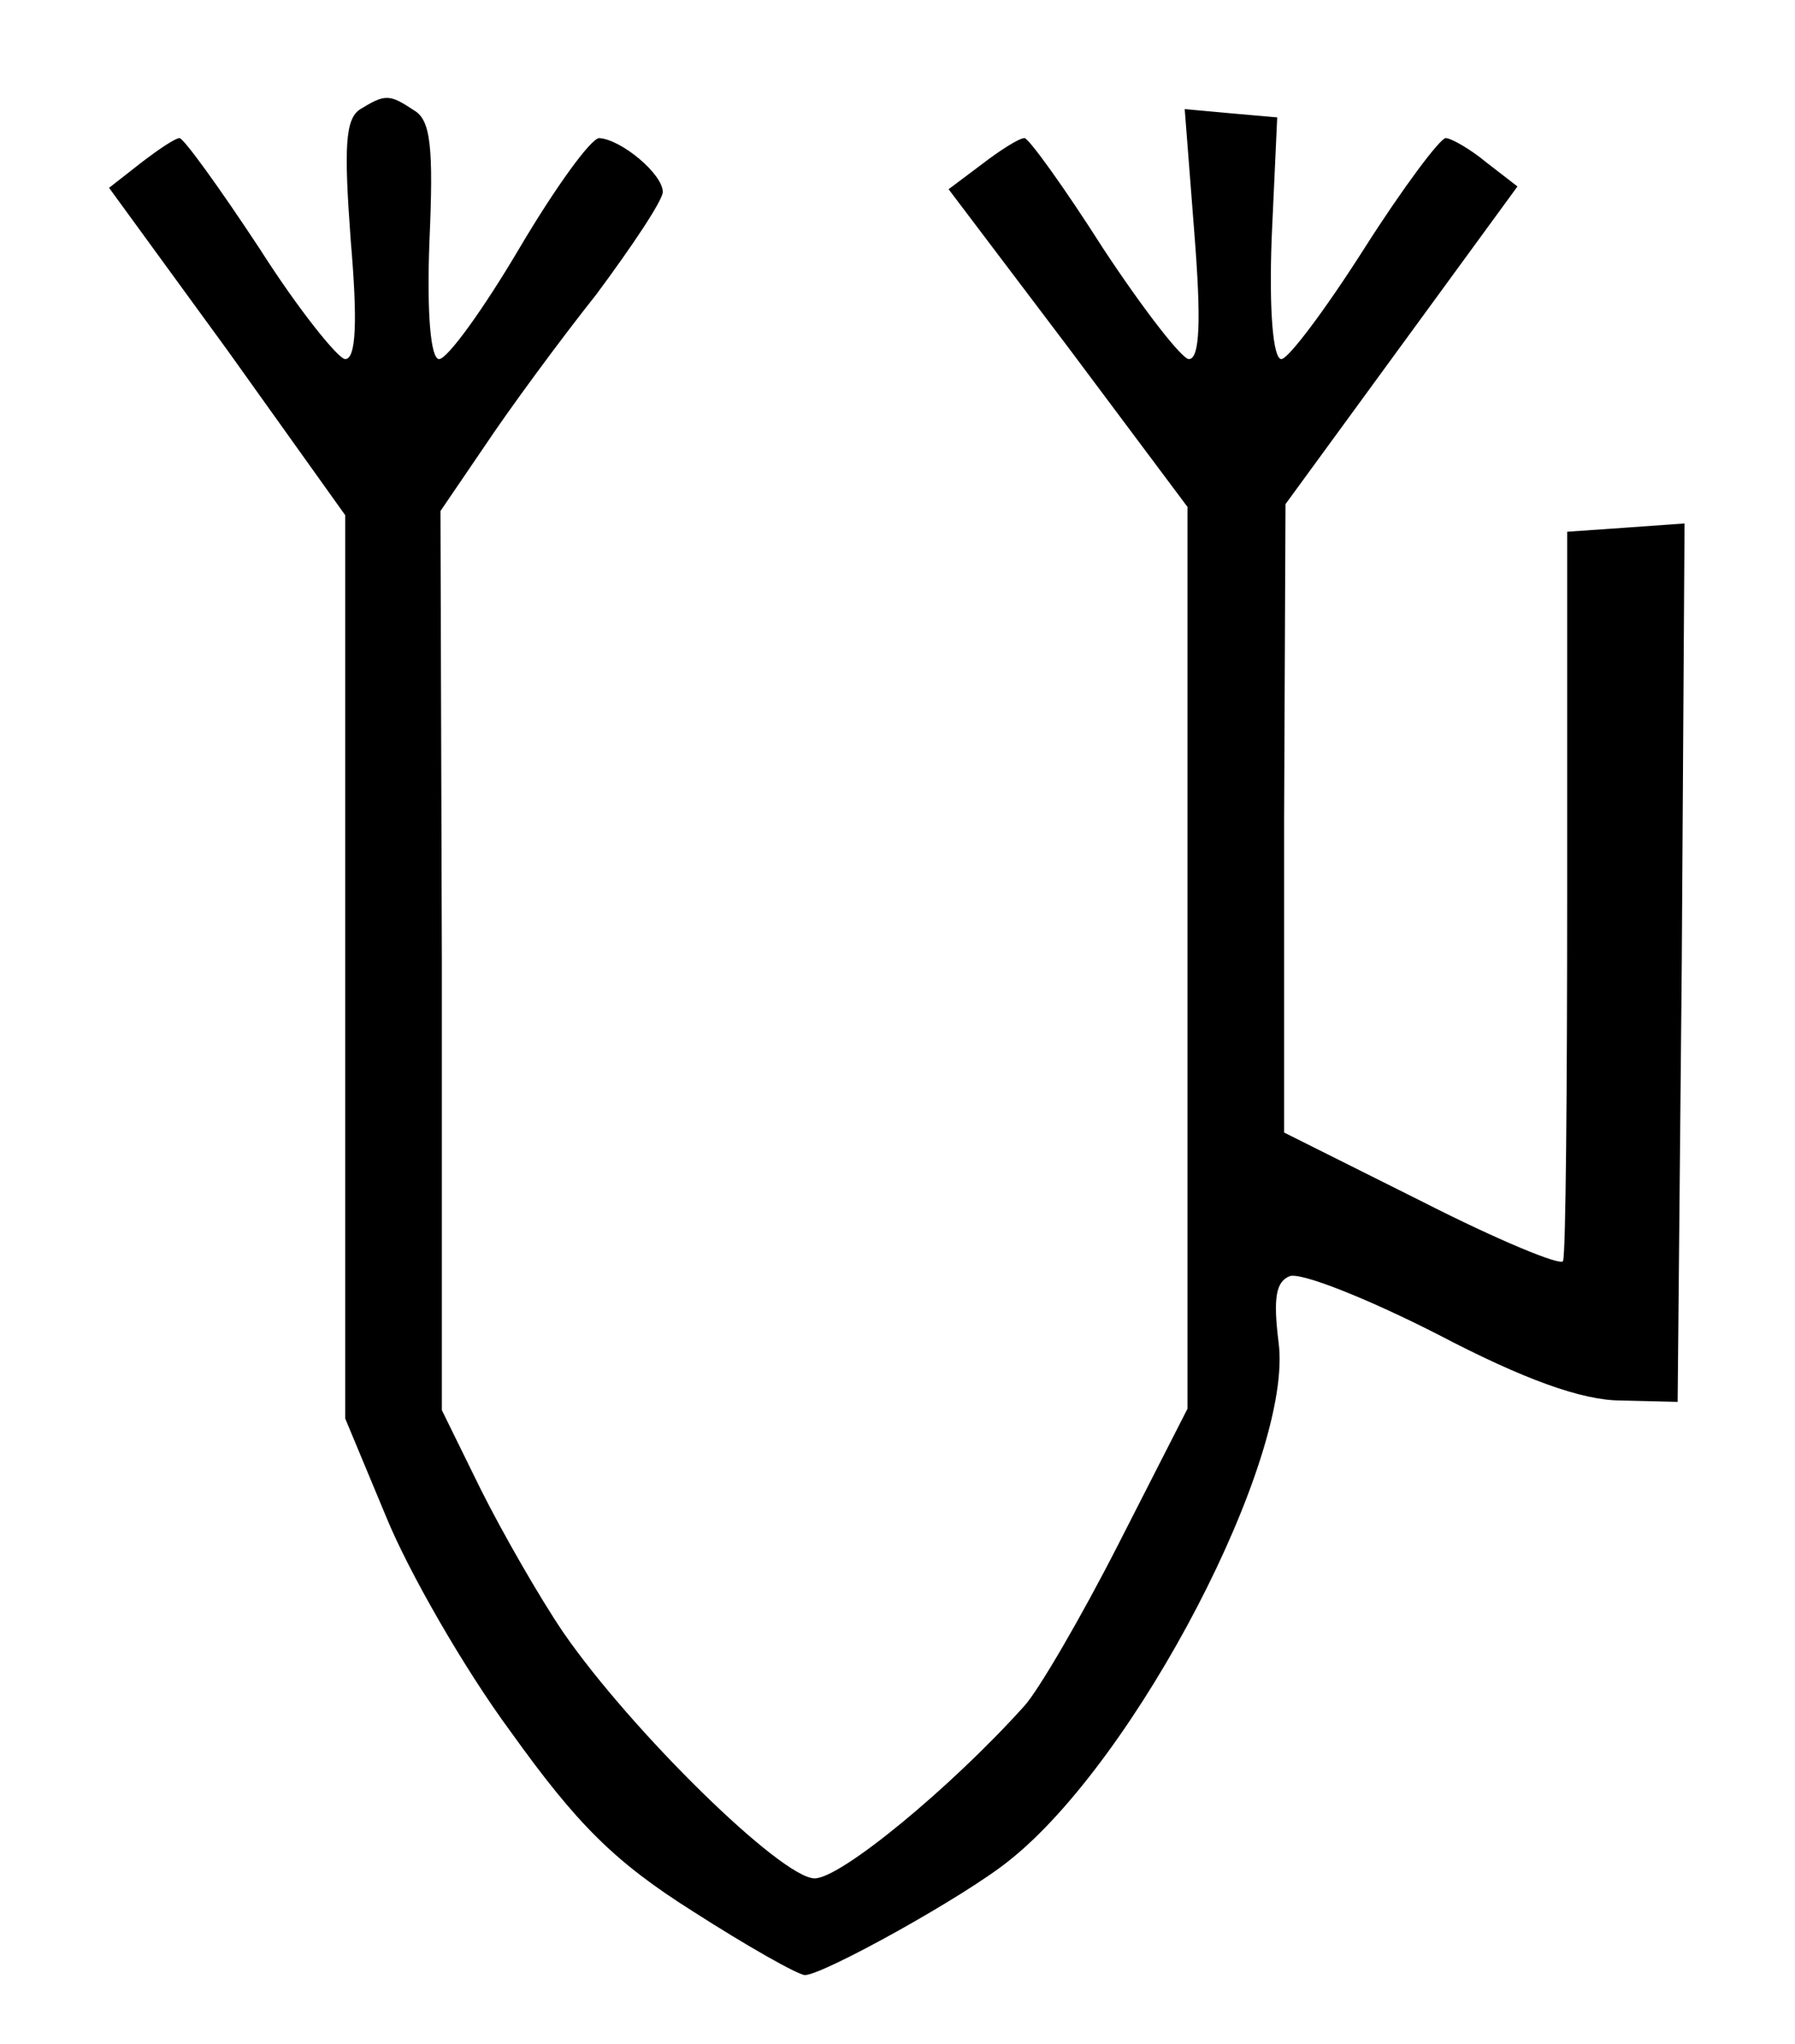 <?xml version="1.0" standalone="no"?>
<!DOCTYPE svg PUBLIC "-//W3C//DTD SVG 20010904//EN"
 "http://www.w3.org/TR/2001/REC-SVG-20010904/DTD/svg10.dtd">
<svg version="1.0" xmlns="http://www.w3.org/2000/svg"
 width="130pt" height="148pt" viewBox="0 0 130 148"
 preserveAspectRatio="xMidYMid meet">
<g transform="translate(0,148) scale(0.1,-0.1)"
fill="#000000" stroke="none">
<path d="M261 1401 c-11 -7 -12 -27 -7 -95 5 -58 4 -86 -4 -86 -5 0 -34 36
-62 80 -29 44 -55 80 -58 80 -3 0 -15 -8 -28 -18 l-23 -18 86 -118 85 -119 0
-327 0 -327 30 -72 c16 -39 56 -109 90 -155 48 -67 75 -94 132 -130 39 -25 76
-46 81 -46 13 0 116 57 148 83 92 73 206 292 195 375 -4 32 -2 44 8 48 8 3 56
-16 107 -42 63 -33 105 -48 133 -48 l41 -1 3 318 2 318 -42 -3 -43 -3 0 -260
c0 -143 -1 -263 -3 -268 -1 -4 -47 15 -102 43 l-100 50 0 228 1 227 84 115 84
115 -22 17 c-12 10 -26 18 -30 18 -4 0 -31 -36 -59 -80 -28 -44 -55 -80 -60
-80 -6 0 -9 35 -7 88 l4 87 -34 3 -33 3 7 -90 c5 -63 4 -91 -4 -91 -5 0 -33
36 -62 80 -28 44 -54 80 -57 80 -4 0 -18 -9 -31 -19 l-24 -18 87 -115 86 -115
0 -327 0 -326 -50 -98 c-27 -53 -58 -106 -68 -117 -53 -59 -133 -125 -152
-125 -24 0 -133 107 -182 178 -17 25 -44 72 -60 104 l-28 57 0 326 -1 325 32
47 c18 27 54 76 81 110 26 35 48 68 48 74 0 13 -30 38 -46 39 -6 0 -32 -36
-58 -80 -26 -44 -52 -80 -58 -80 -6 0 -9 32 -7 85 3 68 1 88 -11 95 -18 12
-21 12 -39 1z"/>
</g>
</svg>
